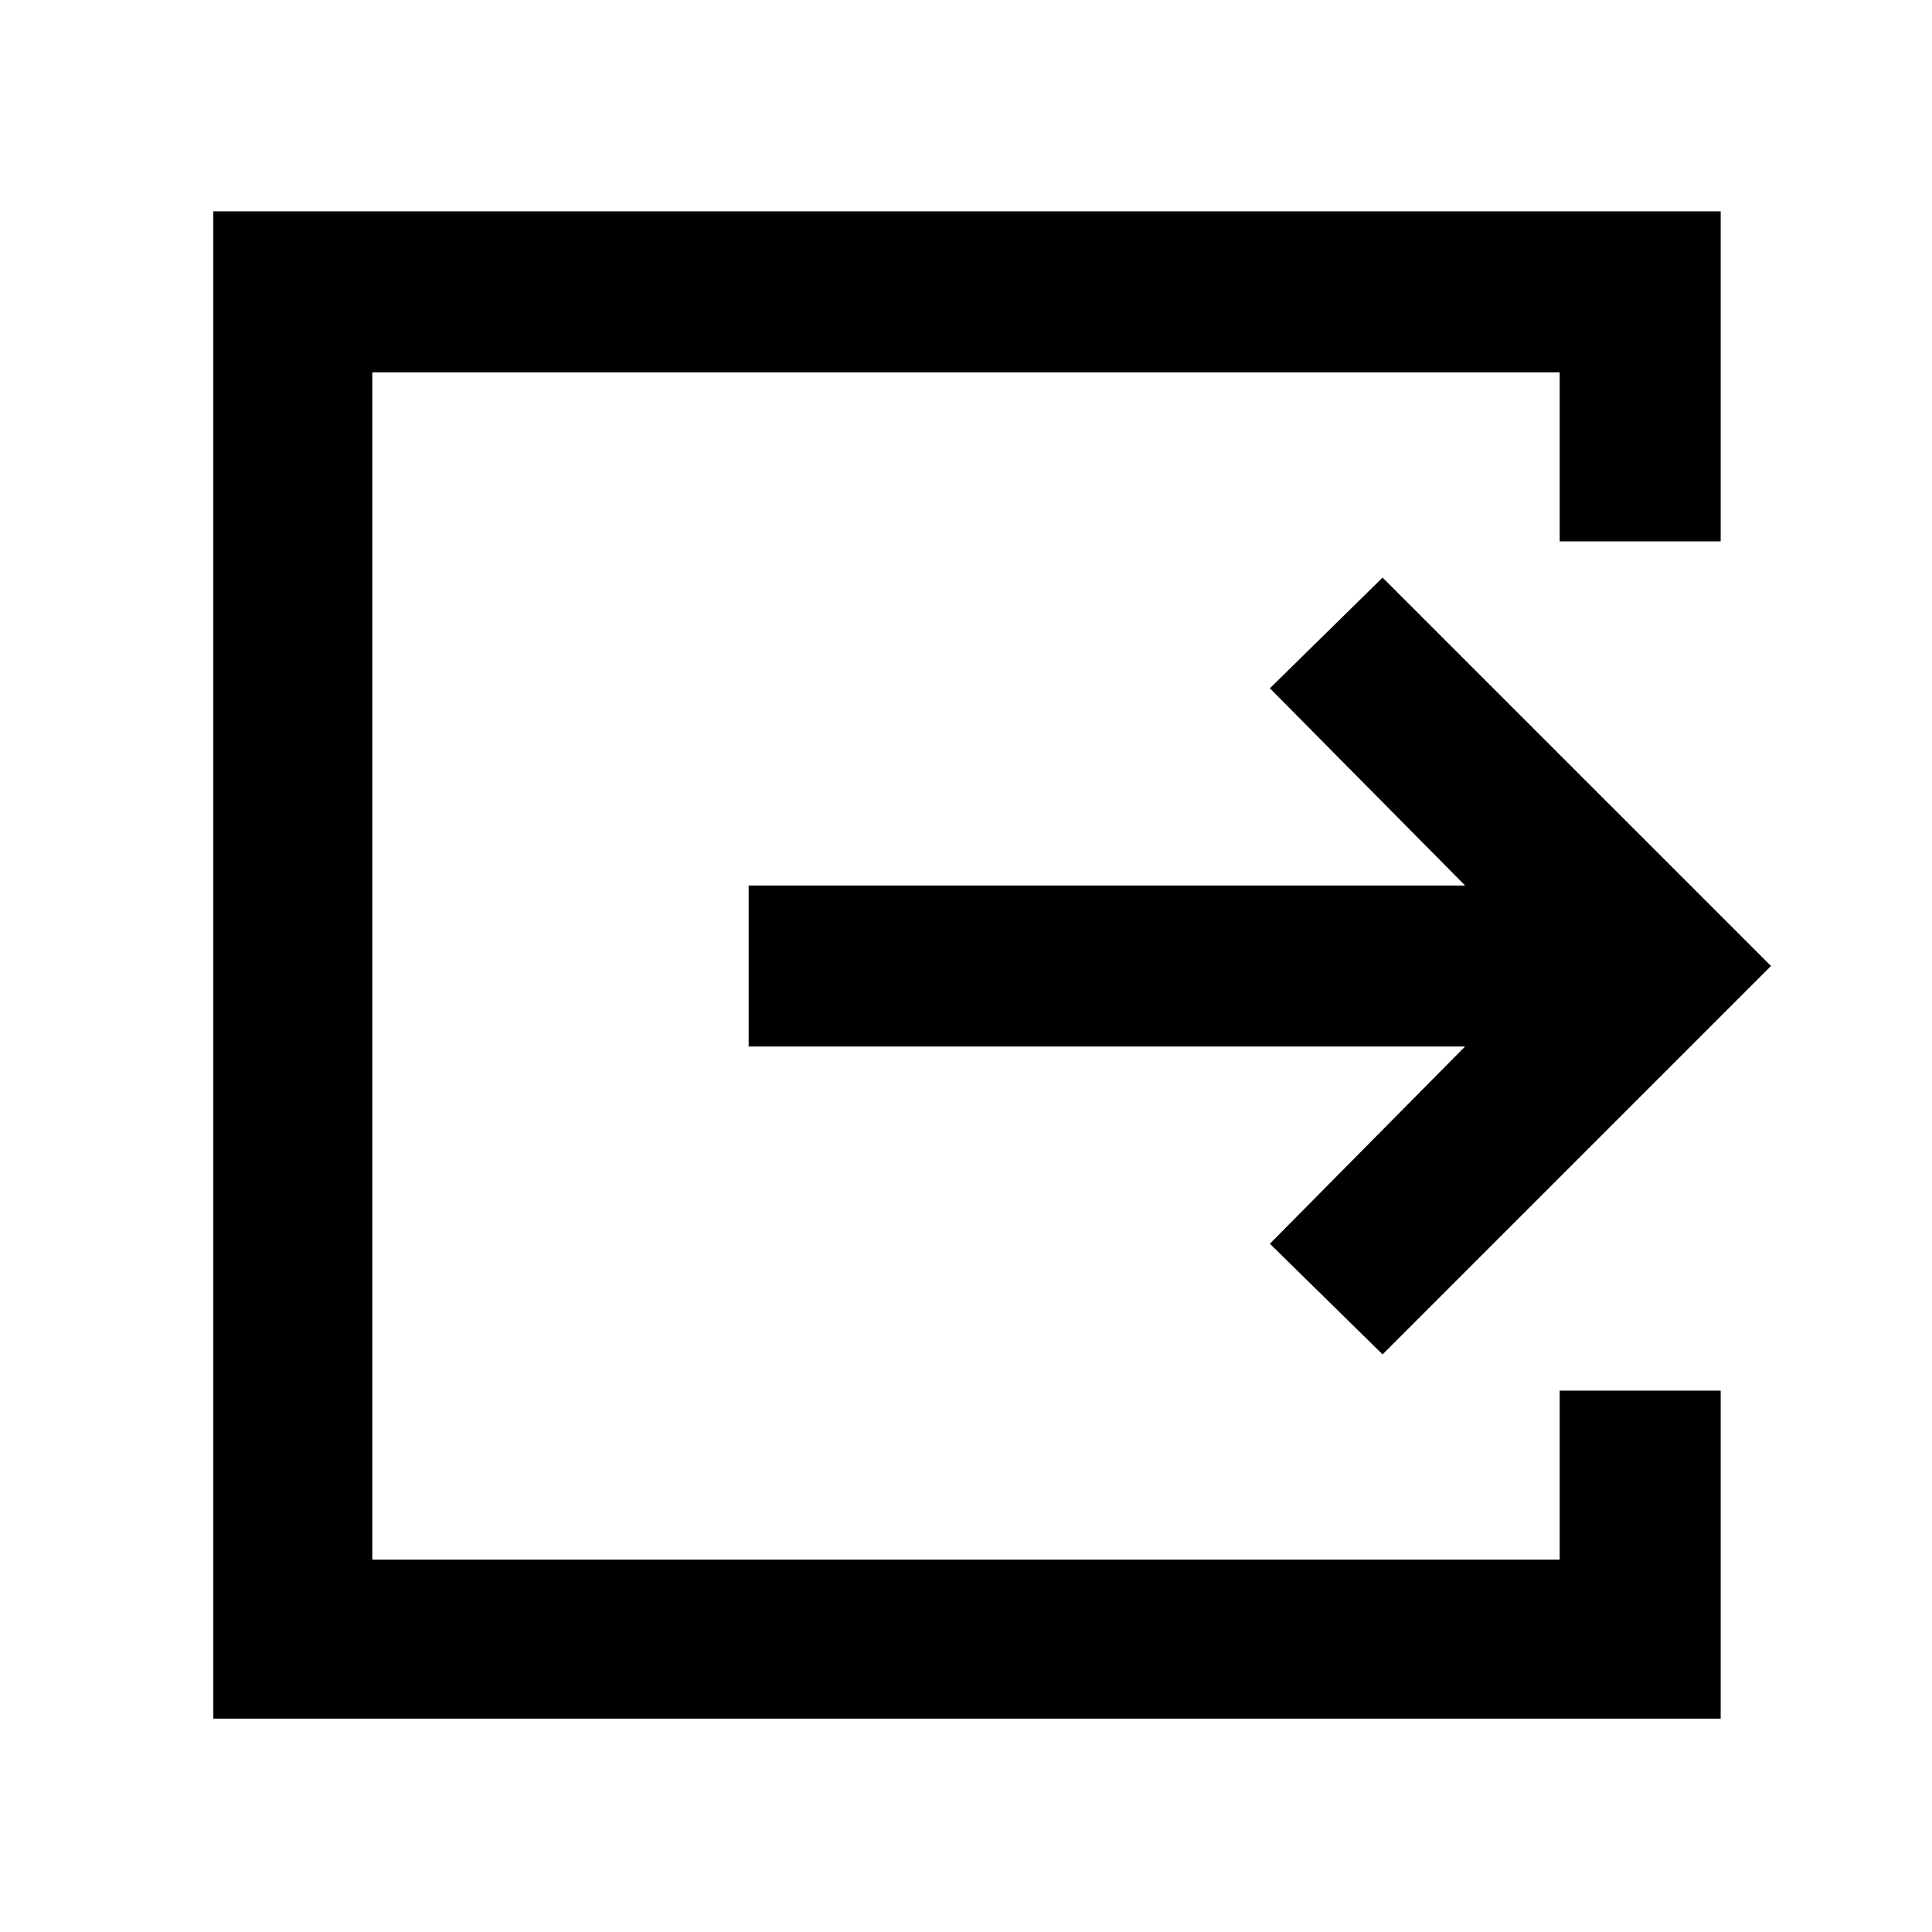 <svg xmlns="http://www.w3.org/2000/svg" width="48" height="48" viewBox="0 0 48 48"><path d="M5.3 42.7V5.25h37.45v8.2h-4v-4.2H9.25v29.5h29.5v-4.2h4v8.15Zm29.05-9.05-2.8-2.75L36.4 26H18.6v-4h17.8l-4.85-4.9 2.8-2.75L44 24Z"/></svg>